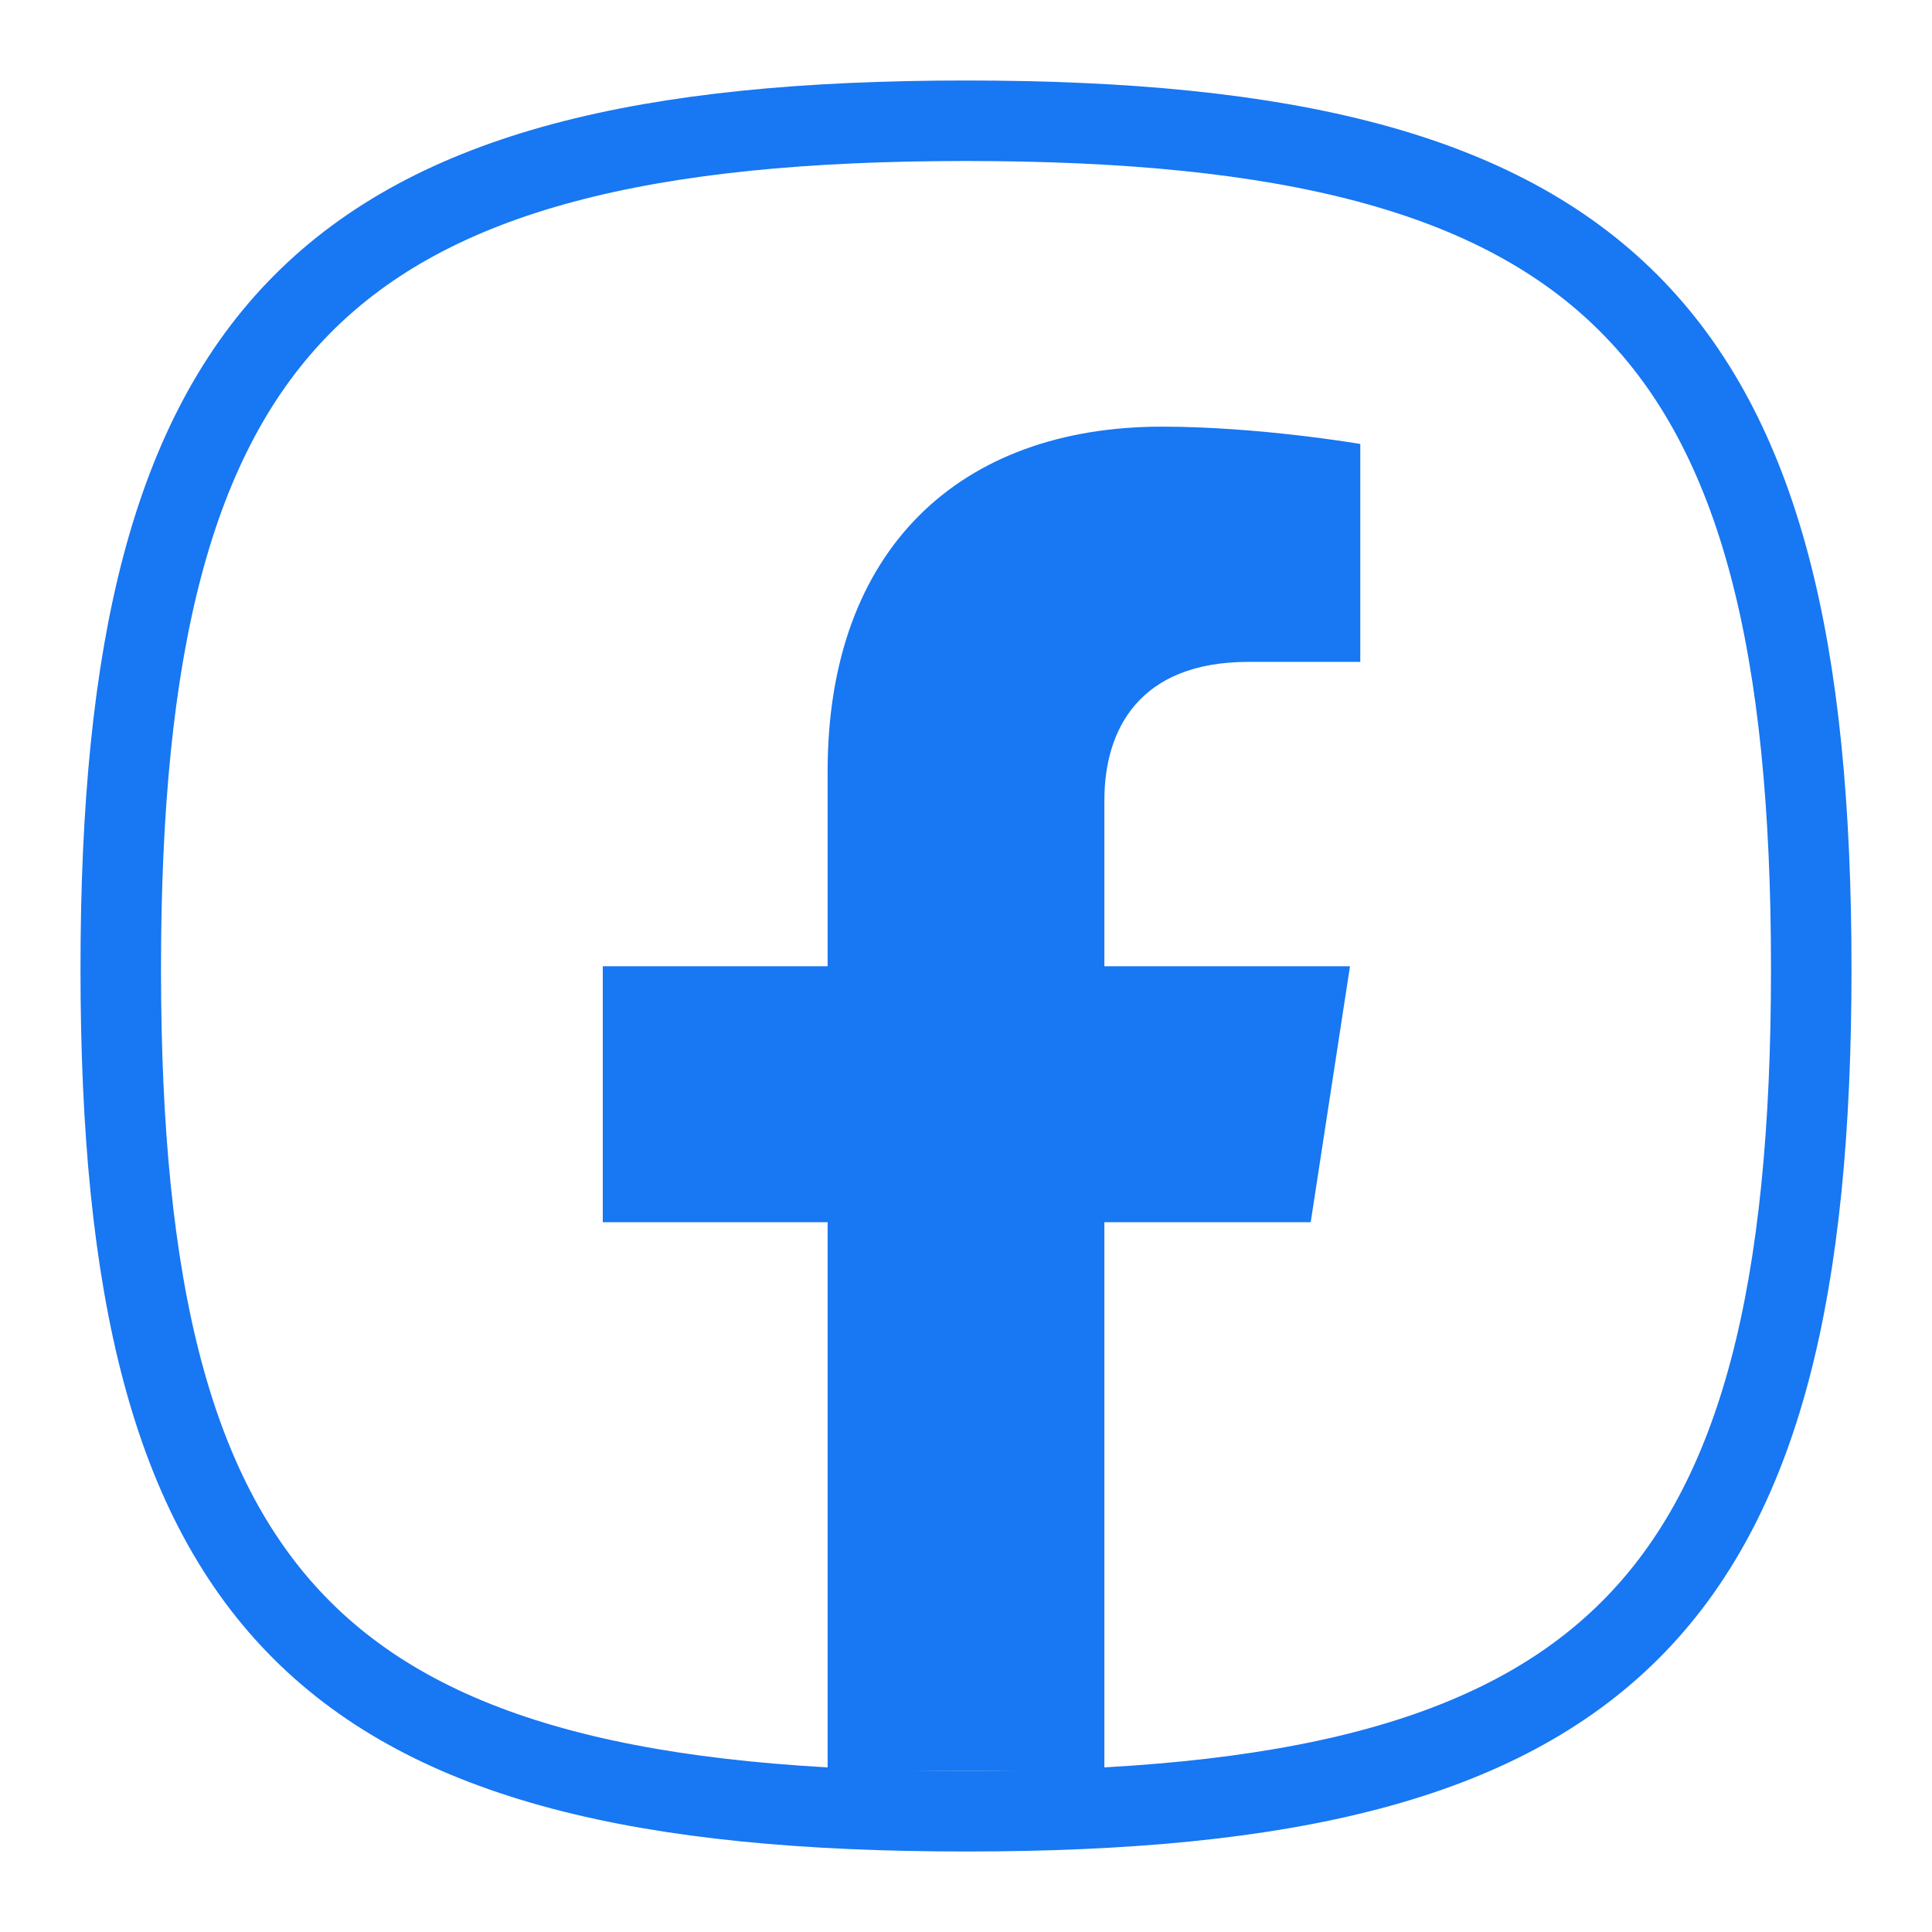 <svg xmlns="http://www.w3.org/2000/svg" width="24" height="24"><g fill="none" fill-rule="evenodd"><path d="M0 0h24v24H0z"/><path stroke="#1877F2" d="M12 22.5c7.991 0 10.5-2.501 10.5-10.466C22.5 4.047 19.97 1.5 12 1.5 4.03 1.5 1.5 4.048 1.5 12.034 1.5 20 4.009 22.5 12 22.5z"/><path fill="#1877F2" d="M16.282 15.183l.488-3.18h-3.051V9.94c0-.87.426-1.718 1.792-1.718h1.387V5.515S15.64 5.3 14.436 5.3c-2.513 0-4.155 1.523-4.155 4.28v2.423H7.488v3.18h2.793V22h3.438v-6.817h2.563z"/></g></svg>
